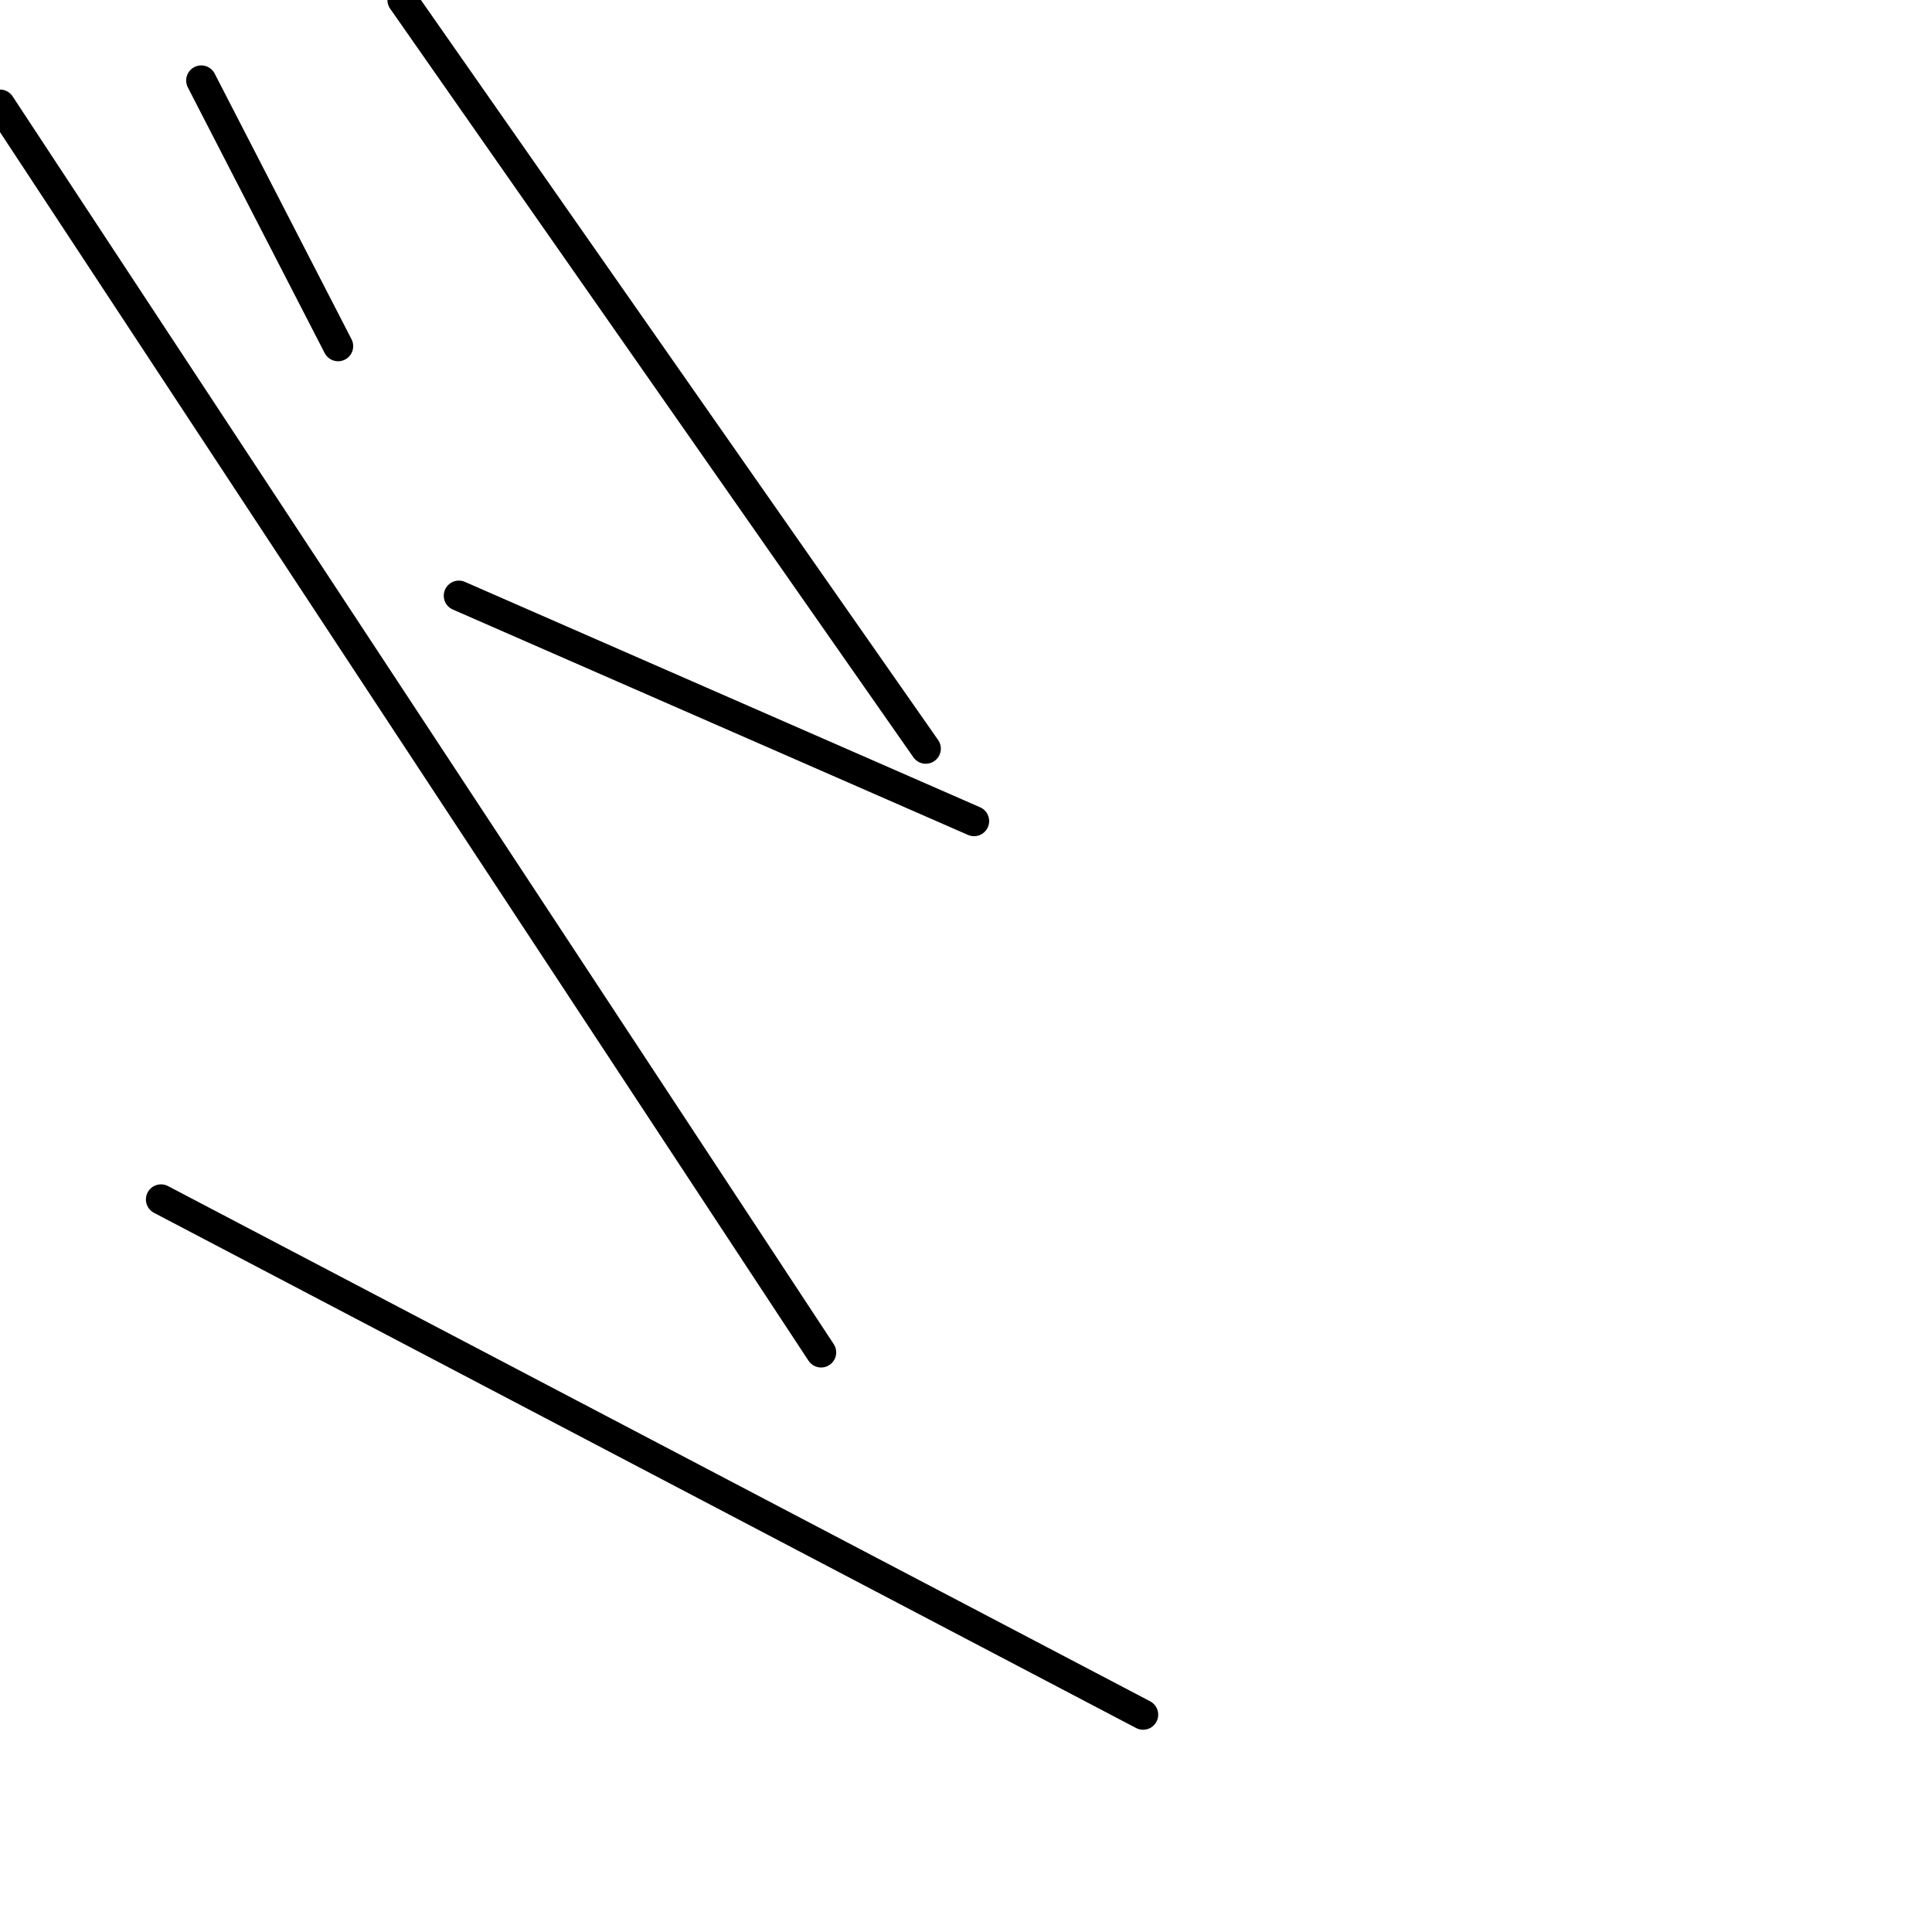 <?xml version="1.0" encoding="utf-8" ?>
<svg baseProfile="full" height="256" version="1.1" width="256" xmlns="http://www.w3.org/2000/svg" xmlns:ev="http://www.w3.org/2001/xml-events" xmlns:xlink="http://www.w3.org/1999/xlink"><defs /><polyline fill="none" points="26.667,10.667 44.8,45.867" stroke="black" stroke-linecap="round" stroke-width="4" /><polyline fill="none" points="122.667,99.2 53.333,0.0" stroke="black" stroke-linecap="round" stroke-width="4" /><polyline fill="none" points="129.067,108.8 60.8,78.933" stroke="black" stroke-linecap="round" stroke-width="4" /><polyline fill="none" points="0.0,13.867 108.8,179.2" stroke="black" stroke-linecap="round" stroke-width="4" /><polyline fill="none" points="21.333,158.933 151.467,227.2" stroke="black" stroke-linecap="round" stroke-width="4" /></svg>